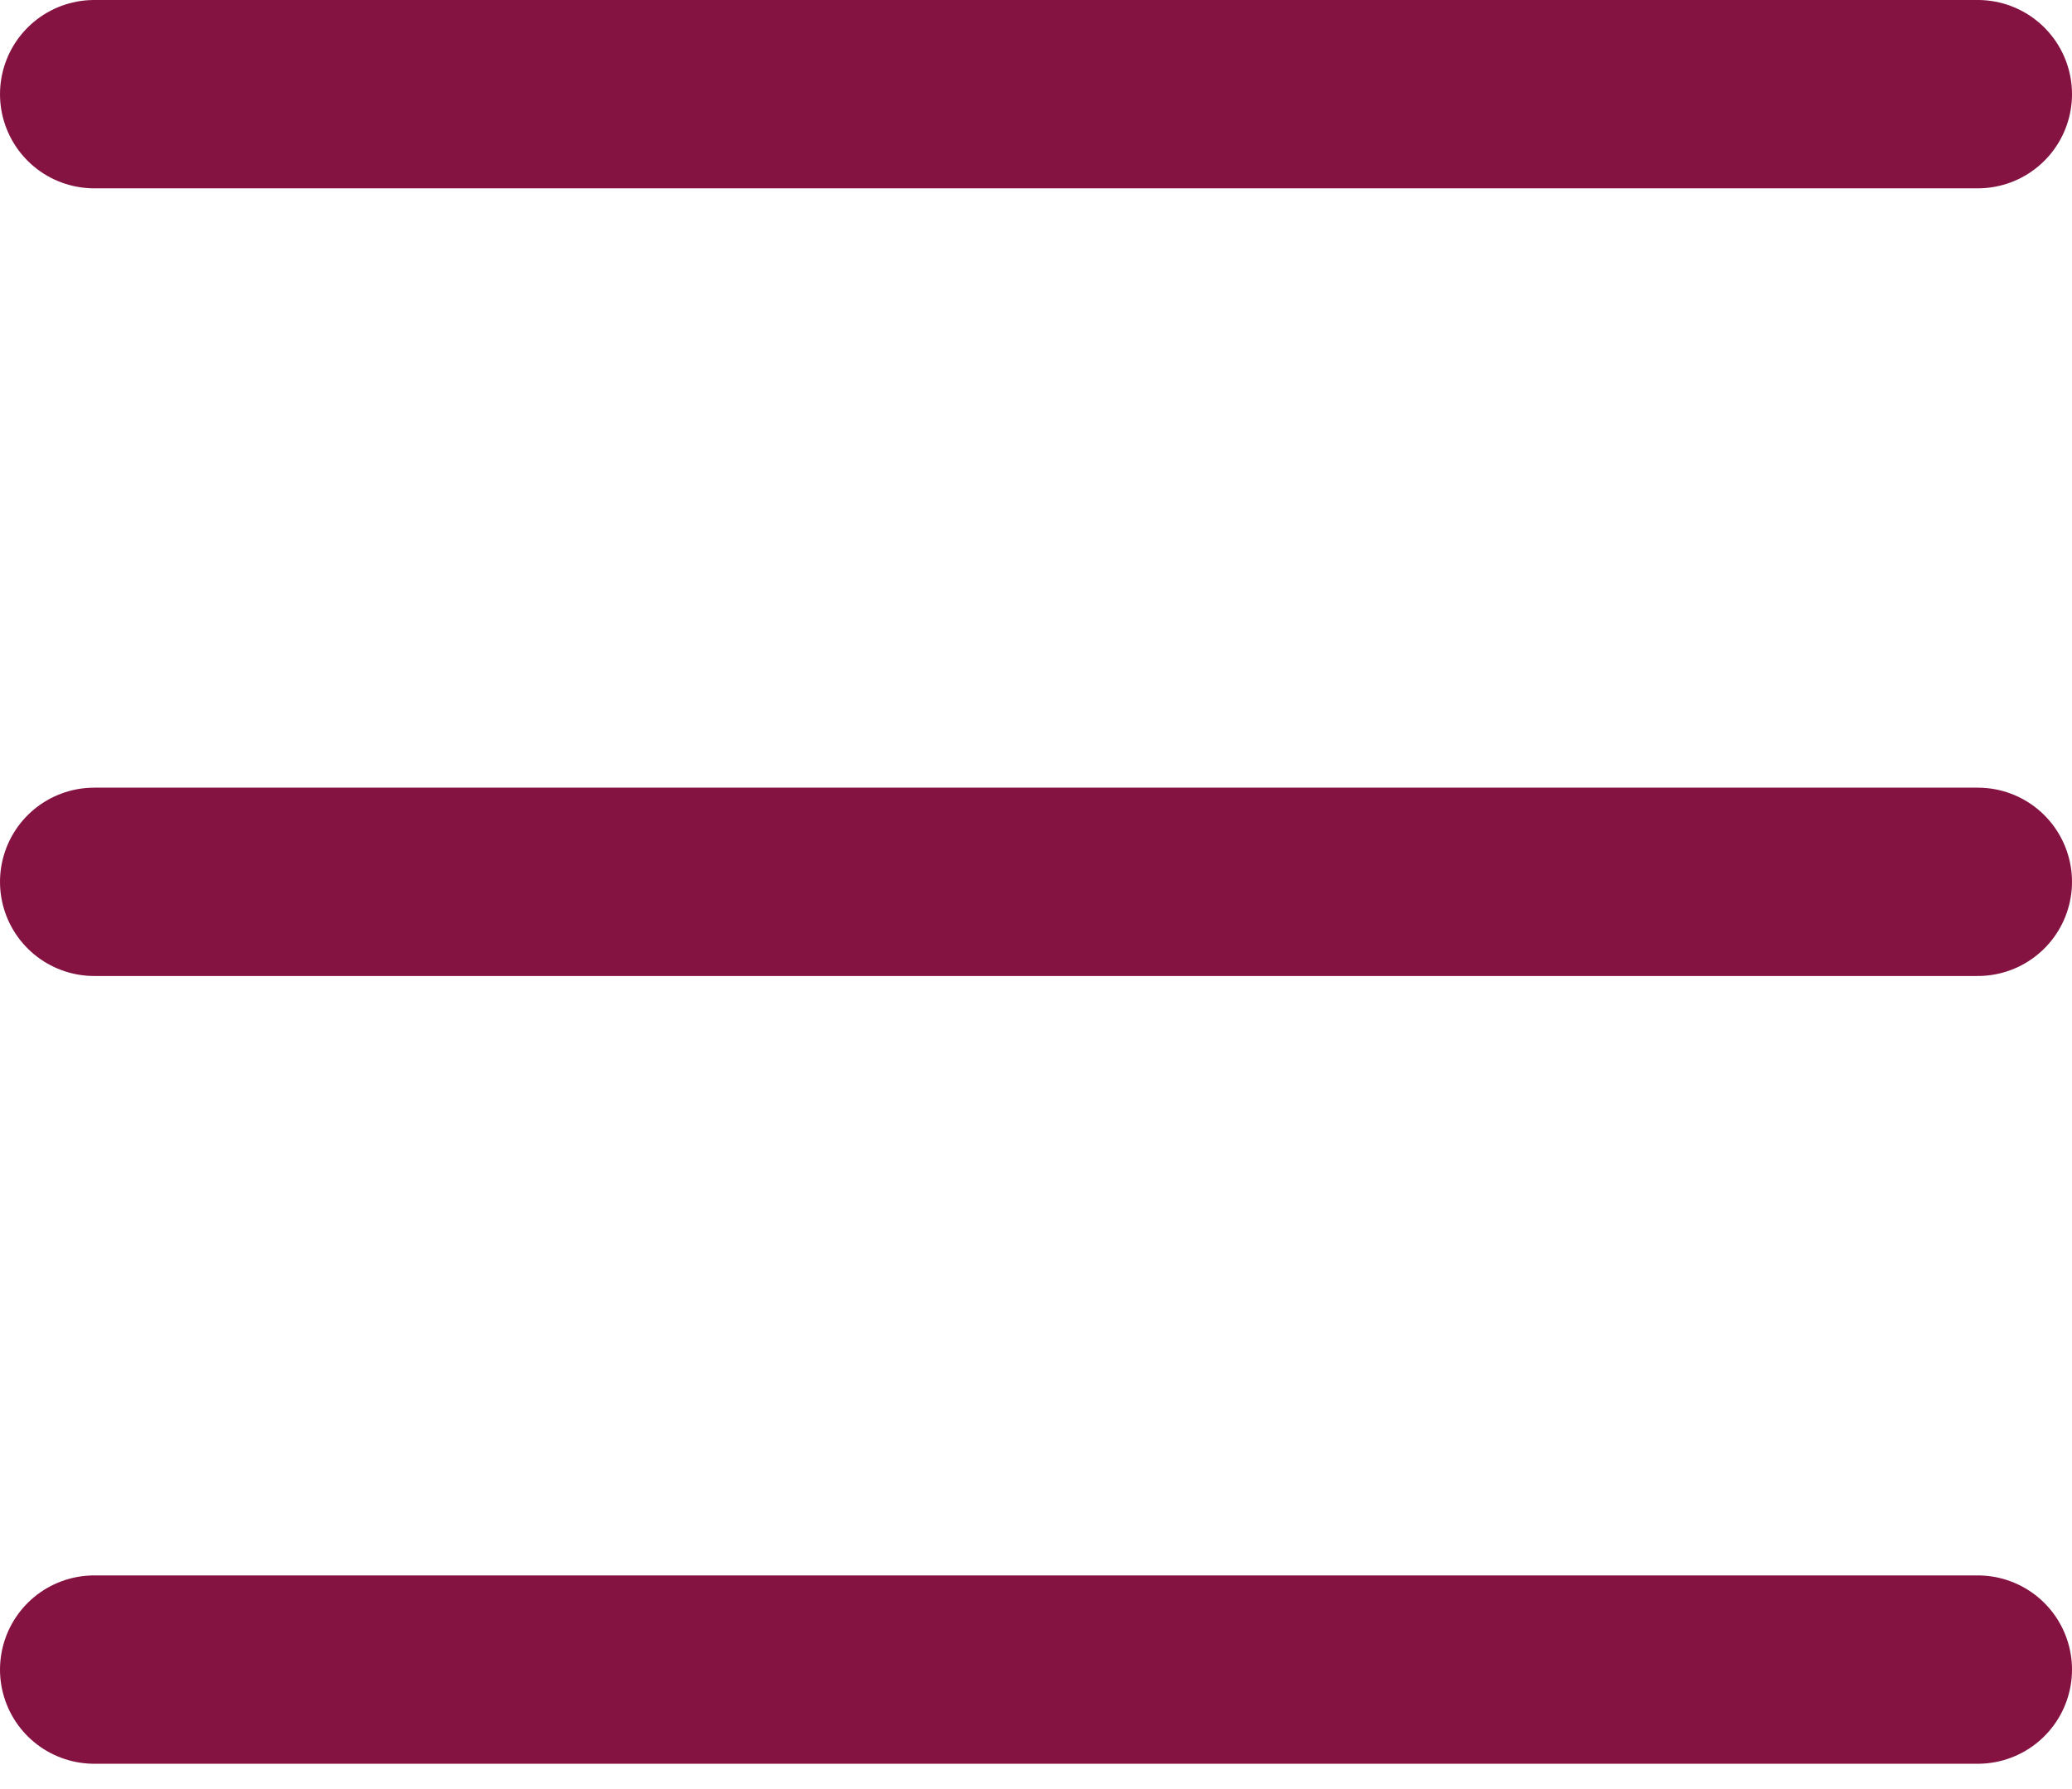 <svg width="22" height="19" viewBox="0 0 22 19" fill="none" xmlns="http://www.w3.org/2000/svg">
<path d="M1 1H21M1 9.365H21M1 17.731H21" stroke="#851342" stroke-width="2" stroke-linecap="round" stroke-linejoin="round"/>
</svg>
